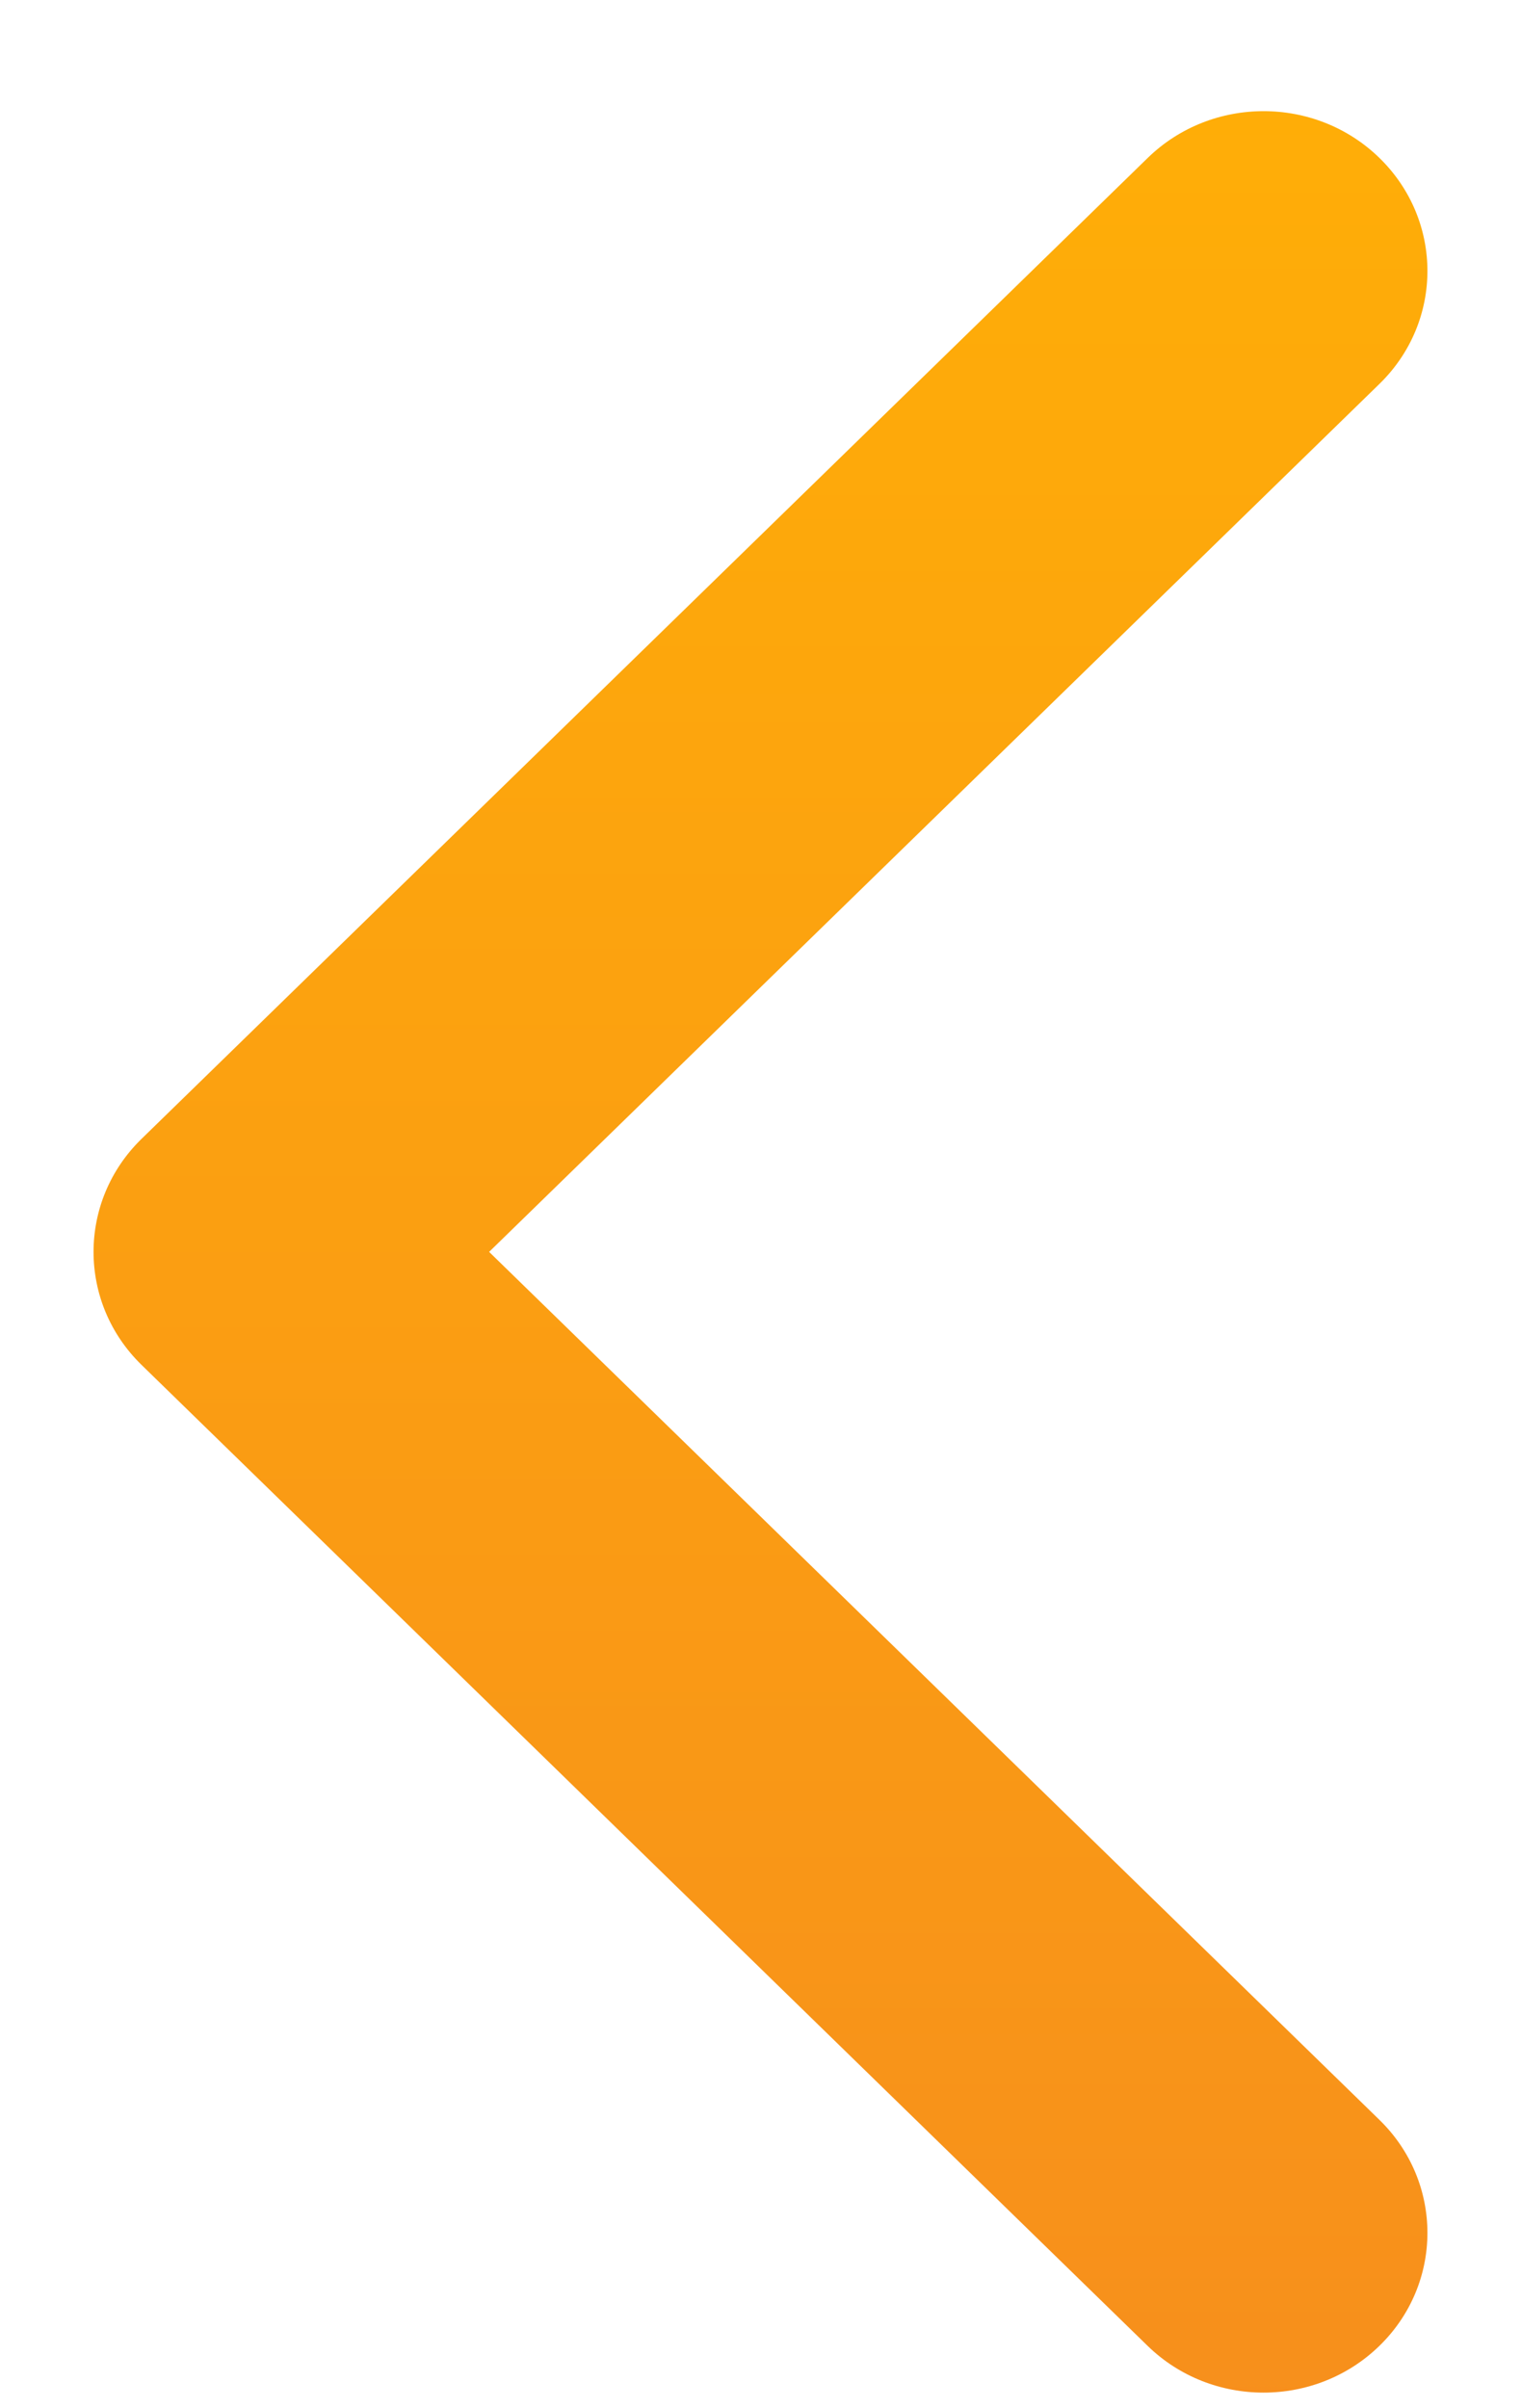 <?xml version="1.0" encoding="UTF-8" standalone="no"?>
<svg width="12px" height="19px" viewBox="0 0 12 19" version="1.1" xmlns="http://www.w3.org/2000/svg" xmlns:xlink="http://www.w3.org/1999/xlink">
    <!-- Generator: Sketch 50.2 (55047) - http://www.bohemiancoding.com/sketch -->
    <title>arrow copy 2</title>
    <desc>Created with Sketch.</desc>
    <defs>
        <linearGradient x1="-2.22044605e-14%" y1="50%" x2="100%" y2="50%" id="linearGradient-1">
            <stop stop-color="#FFAE07" offset="0%"></stop>
            <stop stop-color="#F78F1C" offset="100%"></stop>
        </linearGradient>
    </defs>
    <g id="Page-1" stroke="none" stroke-width="1" fill="none" fill-rule="evenodd">
        <g id="Home-Copy-33" transform="translate(-739, -4121)" fill="url(#linearGradient-1)">
            <g id="Group-7" transform="translate(720, 4108)">
                <g id="Group-11">
                    <g id="arrow-copy-4" transform="translate(19, 13)">
                        <path d="M5.109,14.761 L-2.631,6.822 C-3.123,6.317 -3.123,5.499 -2.631,4.994 C-2.138,4.489 -1.34,4.489 -0.848,4.994 L6,12.018 L12.848,4.994 C13.34,4.489 14.139,4.489 14.631,4.994 C15.123,5.499 15.123,6.318 14.631,6.823 L6.891,14.761 C6.645,15.013 6.323,15.139 6,15.139 C5.677,15.139 5.355,15.013 5.109,14.761" id="Fill-1" transform="translate(6, 9.877) rotate(90) translate(-6, -9.877) "></path>
                    </g>
                </g>
            </g>
        </g>
    </g>
</svg>